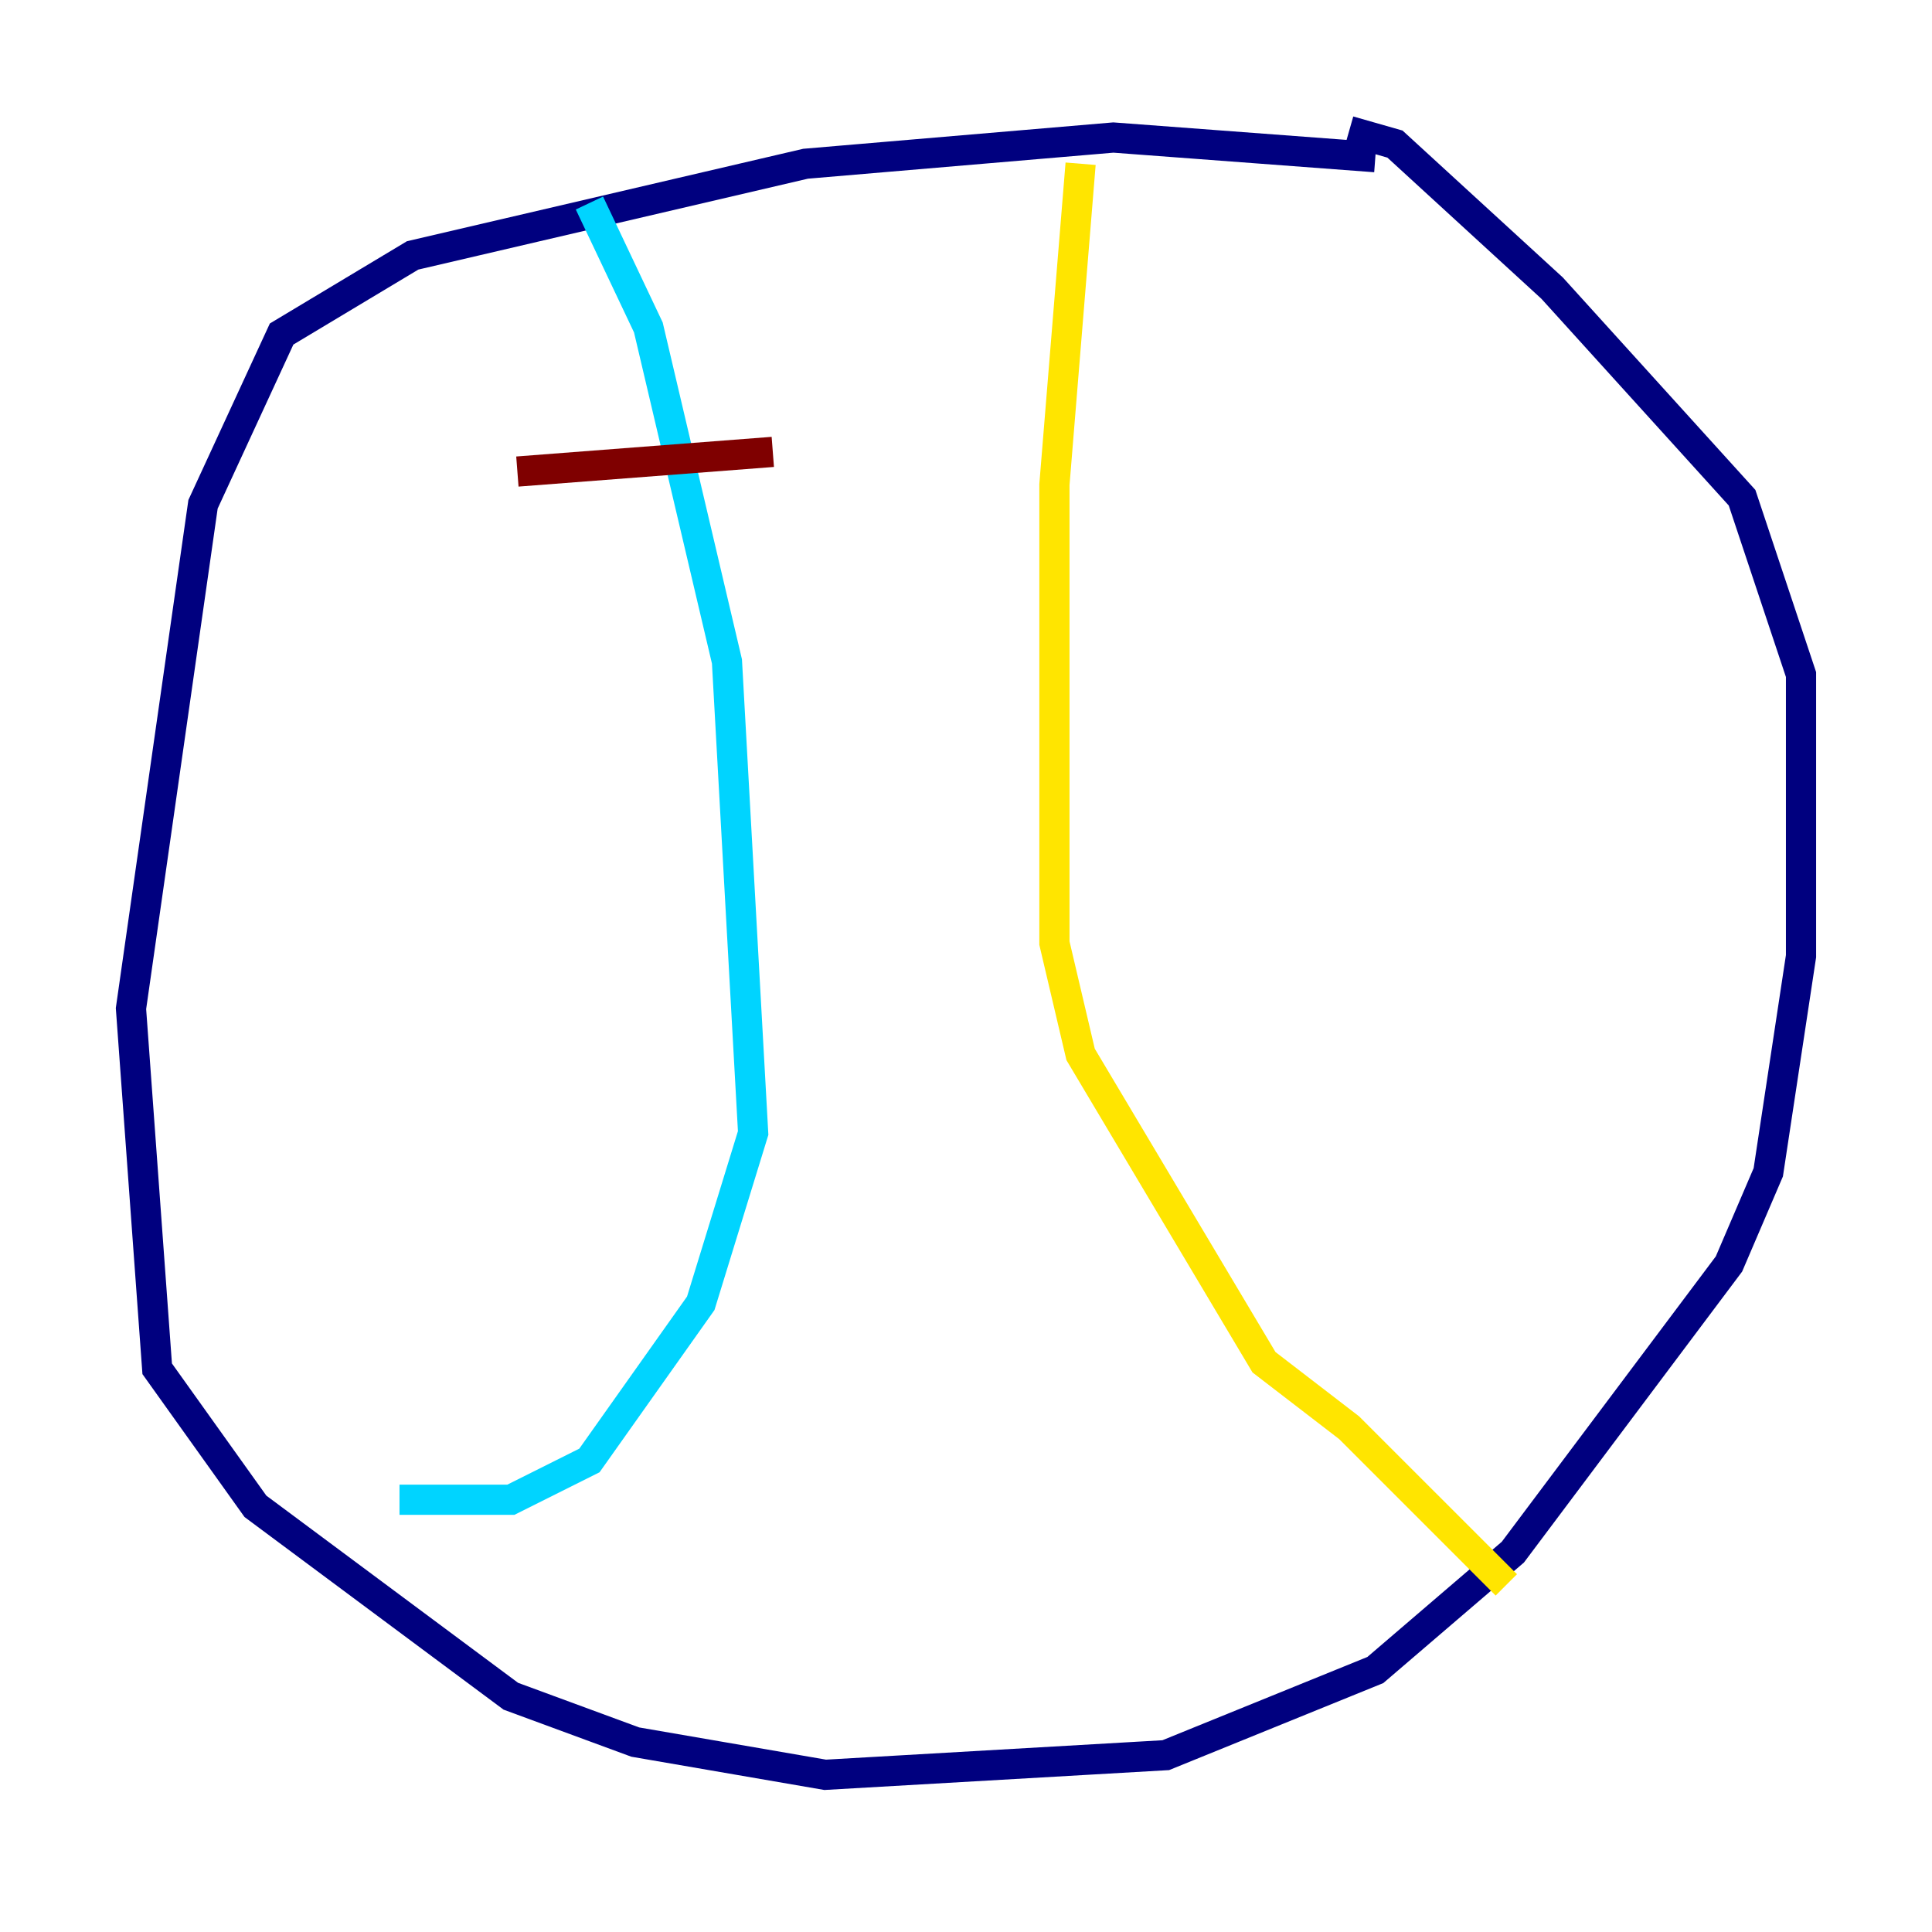<?xml version="1.0" encoding="utf-8" ?>
<svg baseProfile="tiny" height="128" version="1.2" viewBox="0,0,128,128" width="128" xmlns="http://www.w3.org/2000/svg" xmlns:ev="http://www.w3.org/2001/xml-events" xmlns:xlink="http://www.w3.org/1999/xlink"><defs /><polyline fill="none" points="91.119,10.414 73.763,9.112 53.37,10.848 27.336,16.922 18.658,22.129 13.451,33.41 8.678,66.82 10.414,90.685 16.922,99.797 33.844,112.38 42.088,115.417 54.671,117.586 77.234,116.285 91.119,110.644 100.231,102.834 114.549,83.742 117.153,77.668 119.322,63.349 119.322,44.691 115.417,32.976 102.834,19.091 92.42,9.546 89.383,8.678" stroke="#00007f" stroke-width="2" /><polyline fill="none" points="39.051,13.451 42.956,21.695 48.163,43.824 49.898,75.064 46.427,86.346 39.051,96.759 33.844,99.363 26.468,99.363" stroke="#00d4ff" stroke-width="2" /><polyline fill="none" points="71.593,10.848 69.858,32.108 69.858,62.481 71.593,69.858 83.742,90.251 89.383,94.59 99.797,105.003" stroke="#ffe500" stroke-width="2" /><polyline fill="none" points="34.278,31.241 51.2,29.939" stroke="#7f0000" stroke-width="2" /></svg>